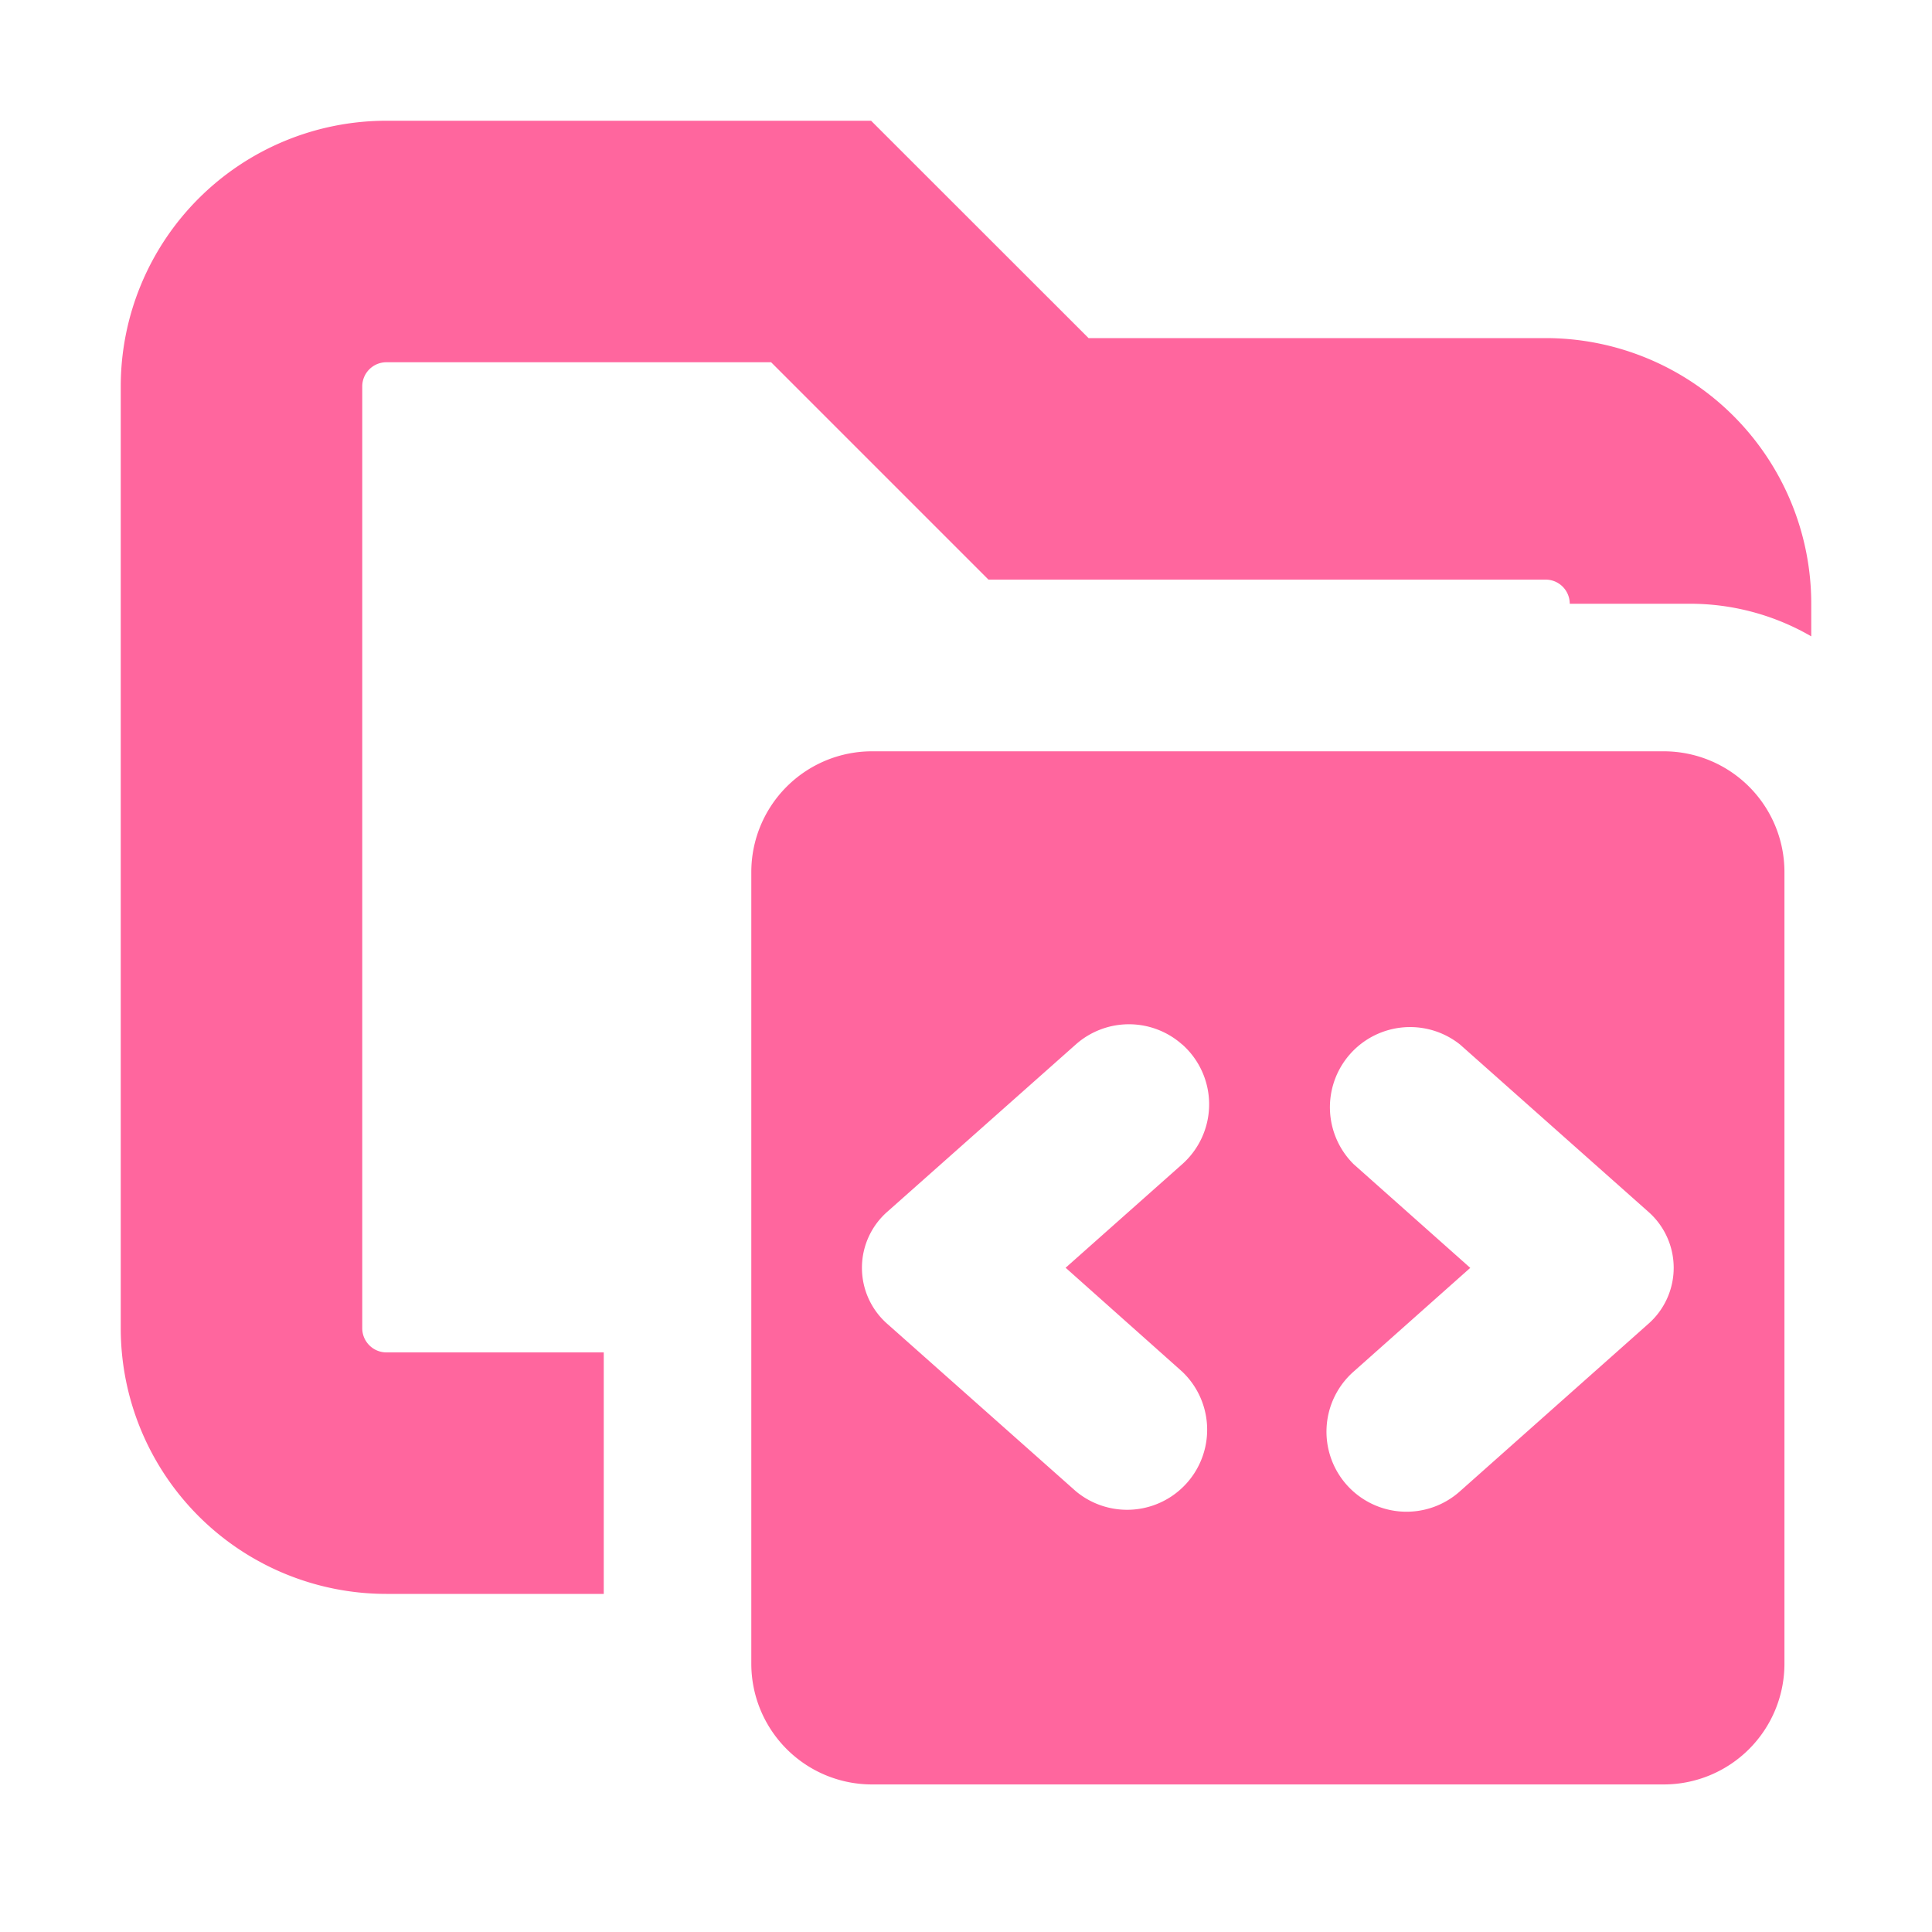 <svg xmlns="http://www.w3.org/2000/svg" width="16" height="16" fill="none" viewBox="0 0 16 16"><path fill="#FF669E" d="M9.015 2.8H12.8A2.2 2.2 0 0 1 15 5v.27A2 2 0 0 0 14 5h-1a.2.2 0 0 0-.2-.2H8.186L6.386 3H3.2a.2.2 0 0 0-.2.2V11c0 .11.09.2.2.2H5v2H3.2A2.2 2.2 0 0 1 1 11V3.2A2.2 2.2 0 0 1 3.2 1h4.014z"/><path fill="#FF669E" d="M13.778 6.222a1 1 0 0 1 1 1v6.556a1 1 0 0 1-1 1H7.222a1 1 0 0 1-1-1V7.222a1 1 0 0 1 1-1zM9.79 8.65a.663.663 0 0 0-.881 0l-1.557 1.382a.618.618 0 0 0 0 .935L8.91 12.35a.663.663 0 0 0 .88-.991l-.965-.86.966-.858a.663.663 0 0 0 0-.991m2.3 0a.664.664 0 0 0-.881.991l.966.859-.966.859a.663.663 0 1 0 .881.991l1.556-1.383a.618.618 0 0 0 0-.935z"/></svg>